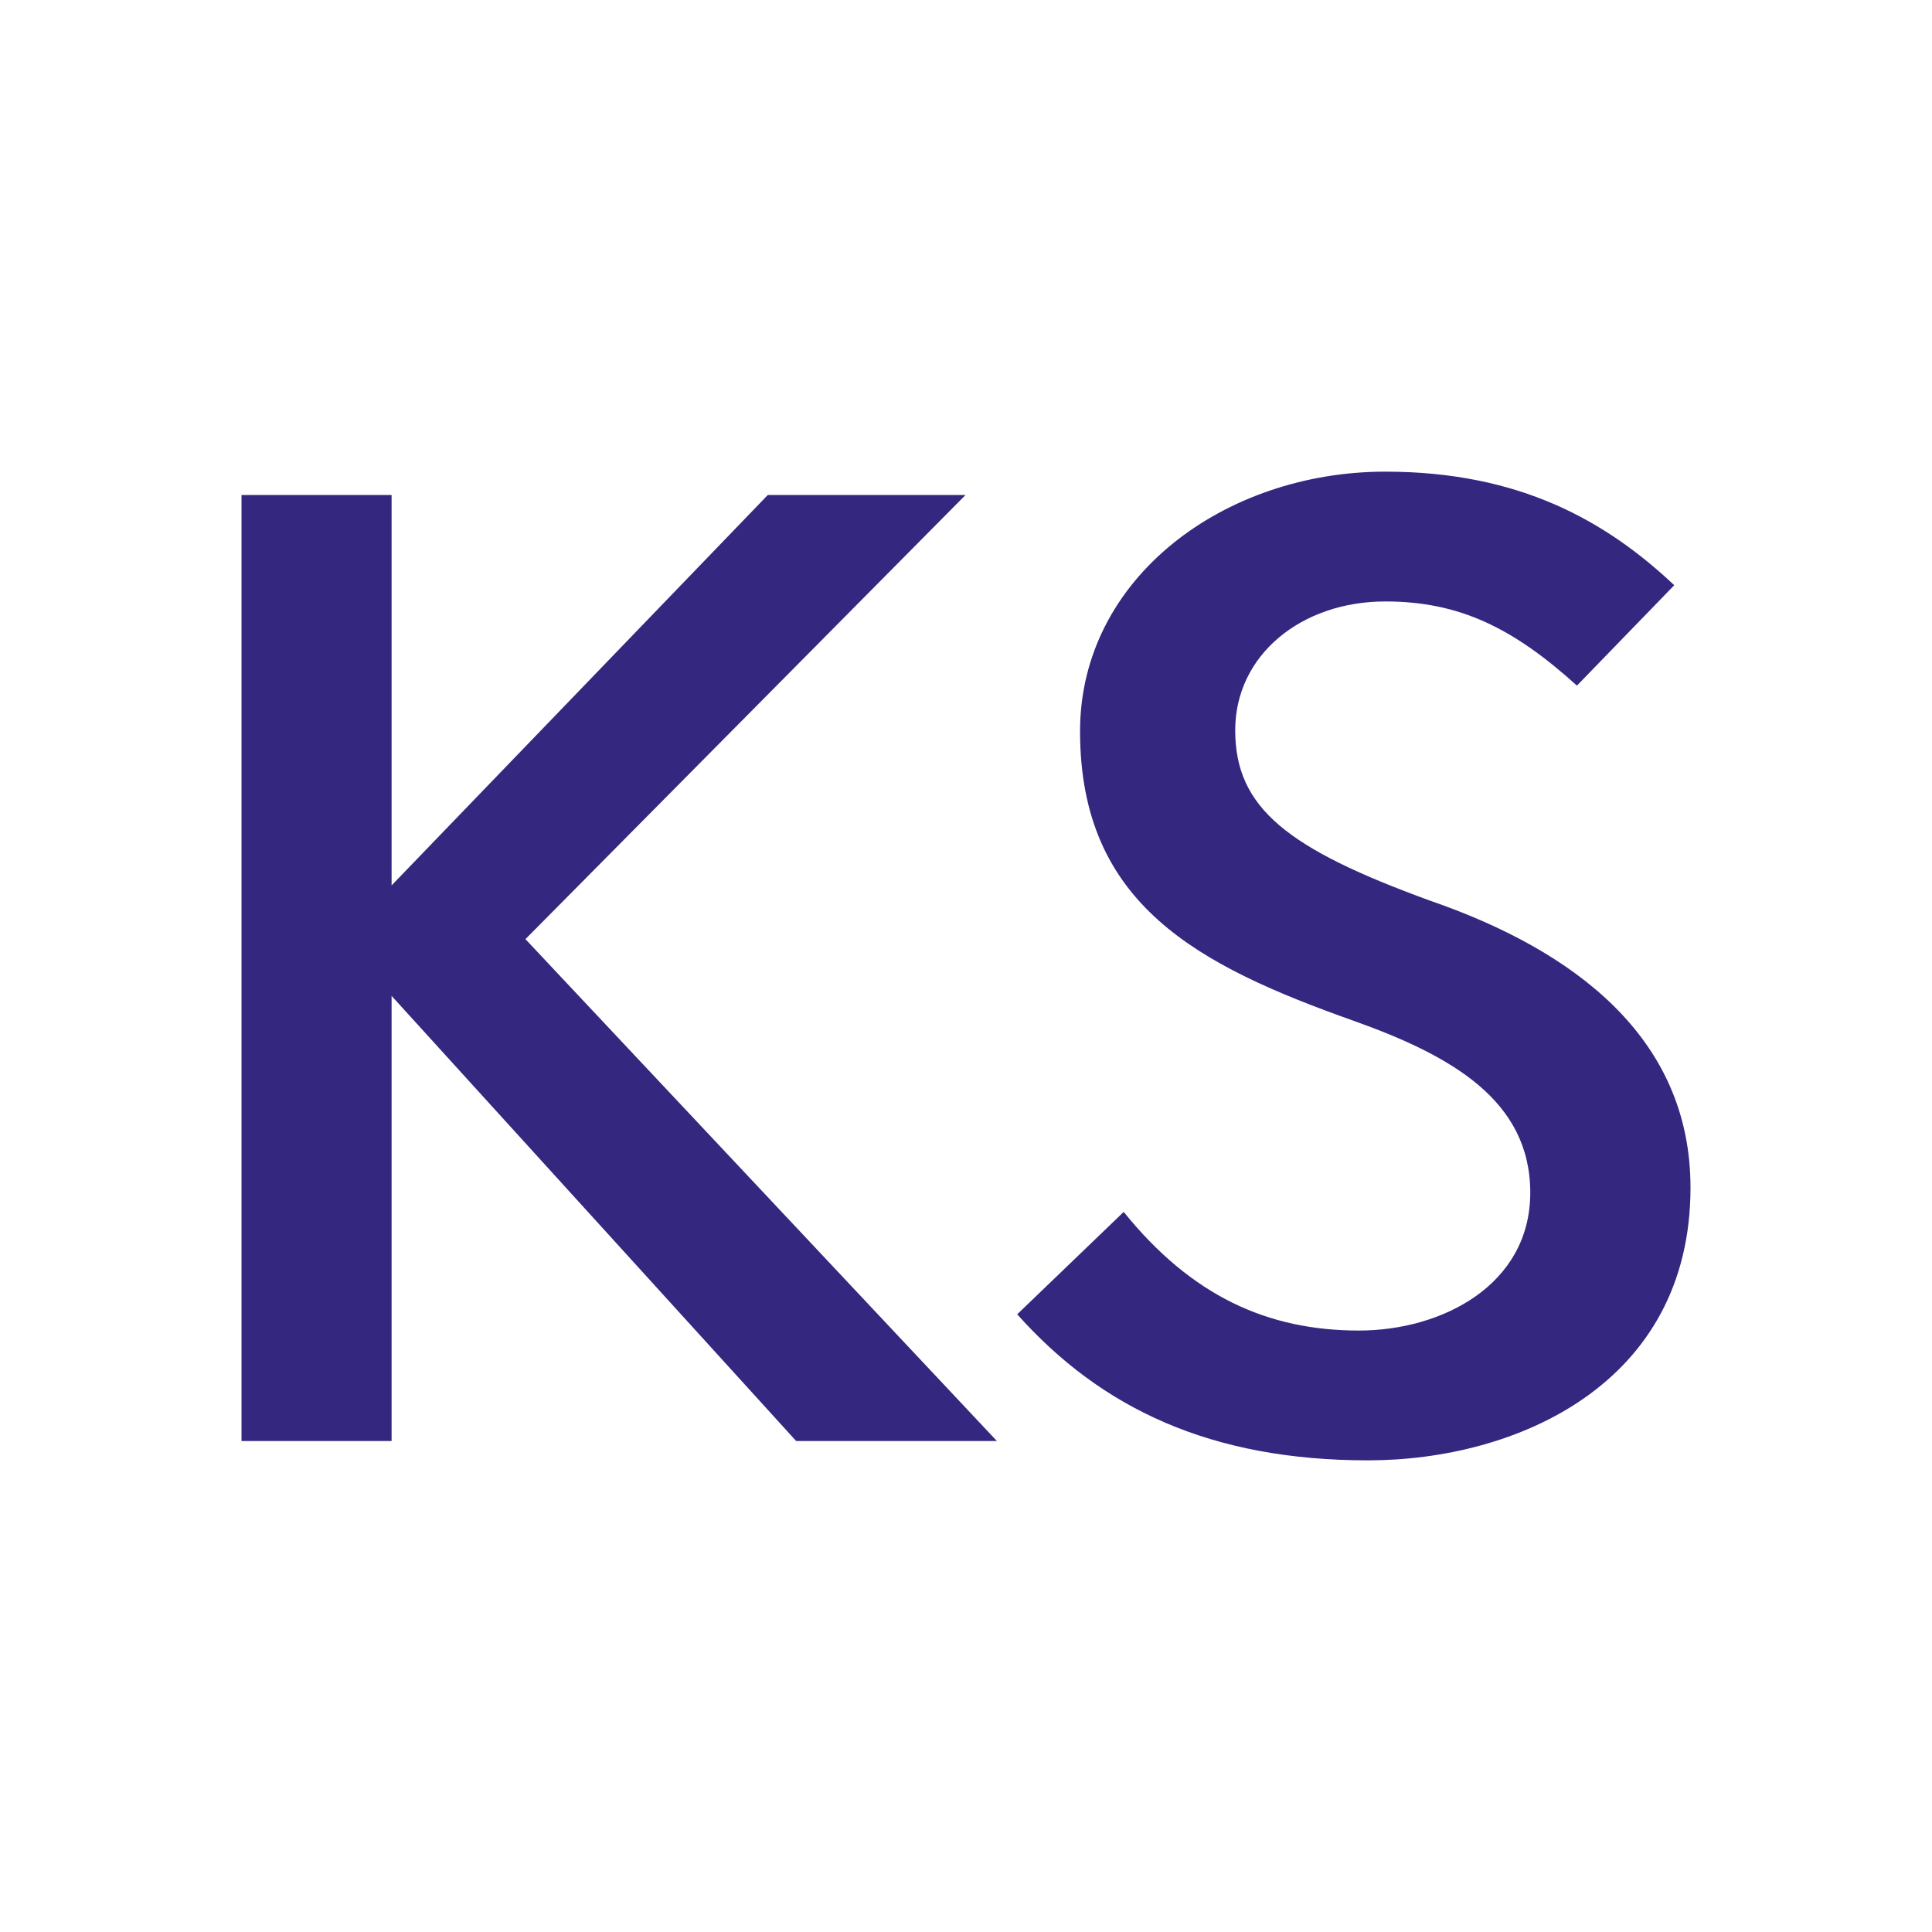 <?xml version="1.0" encoding="UTF-8"?>
<!DOCTYPE svg PUBLIC "-//W3C//DTD SVG 1.1//EN" "http://www.w3.org/Graphics/SVG/1.1/DTD/svg11.dtd">
<svg version="1.1" xmlns="http://www.w3.org/2000/svg" xmlns:xlink="http://www.w3.org/1999/xlink" x="0" y="0" width="32" height="32" viewBox="0, 0, 32, 32">
  <g id="Layer_1">
    <path d="M16.512,23.868 L8.703,15.555 L15.992,8.199 L12.717,8.199 L6.486,14.665 L6.486,8.199 L4,8.199 L4,23.868 L6.486,23.868 L6.486,16.495 L13.187,23.868 L16.512,23.868 z M22.659,24.188 C25.111,24.188 28,22.928 28,19.67 C28,17.184 26.069,15.74 23.684,14.917 C21.332,14.06 20.459,13.388 20.459,12.095 C20.459,10.852 21.551,9.962 22.945,9.962 C24.171,9.962 25.061,10.399 26.119,11.356 L27.731,9.693 C26.606,8.635 25.178,7.812 22.945,7.812 C20.274,7.812 17.889,9.576 17.889,12.112 C17.889,14.984 19.838,15.992 22.441,16.915 C24.036,17.486 25.346,18.225 25.346,19.754 C25.346,21.282 23.885,22.038 22.508,22.038 C20.997,22.038 19.737,21.467 18.612,20.073 L16.848,21.769 C18.242,23.331 20.056,24.188 22.659,24.188 z" fill="#342780" id="Shape"/>
  </g>
</svg>
